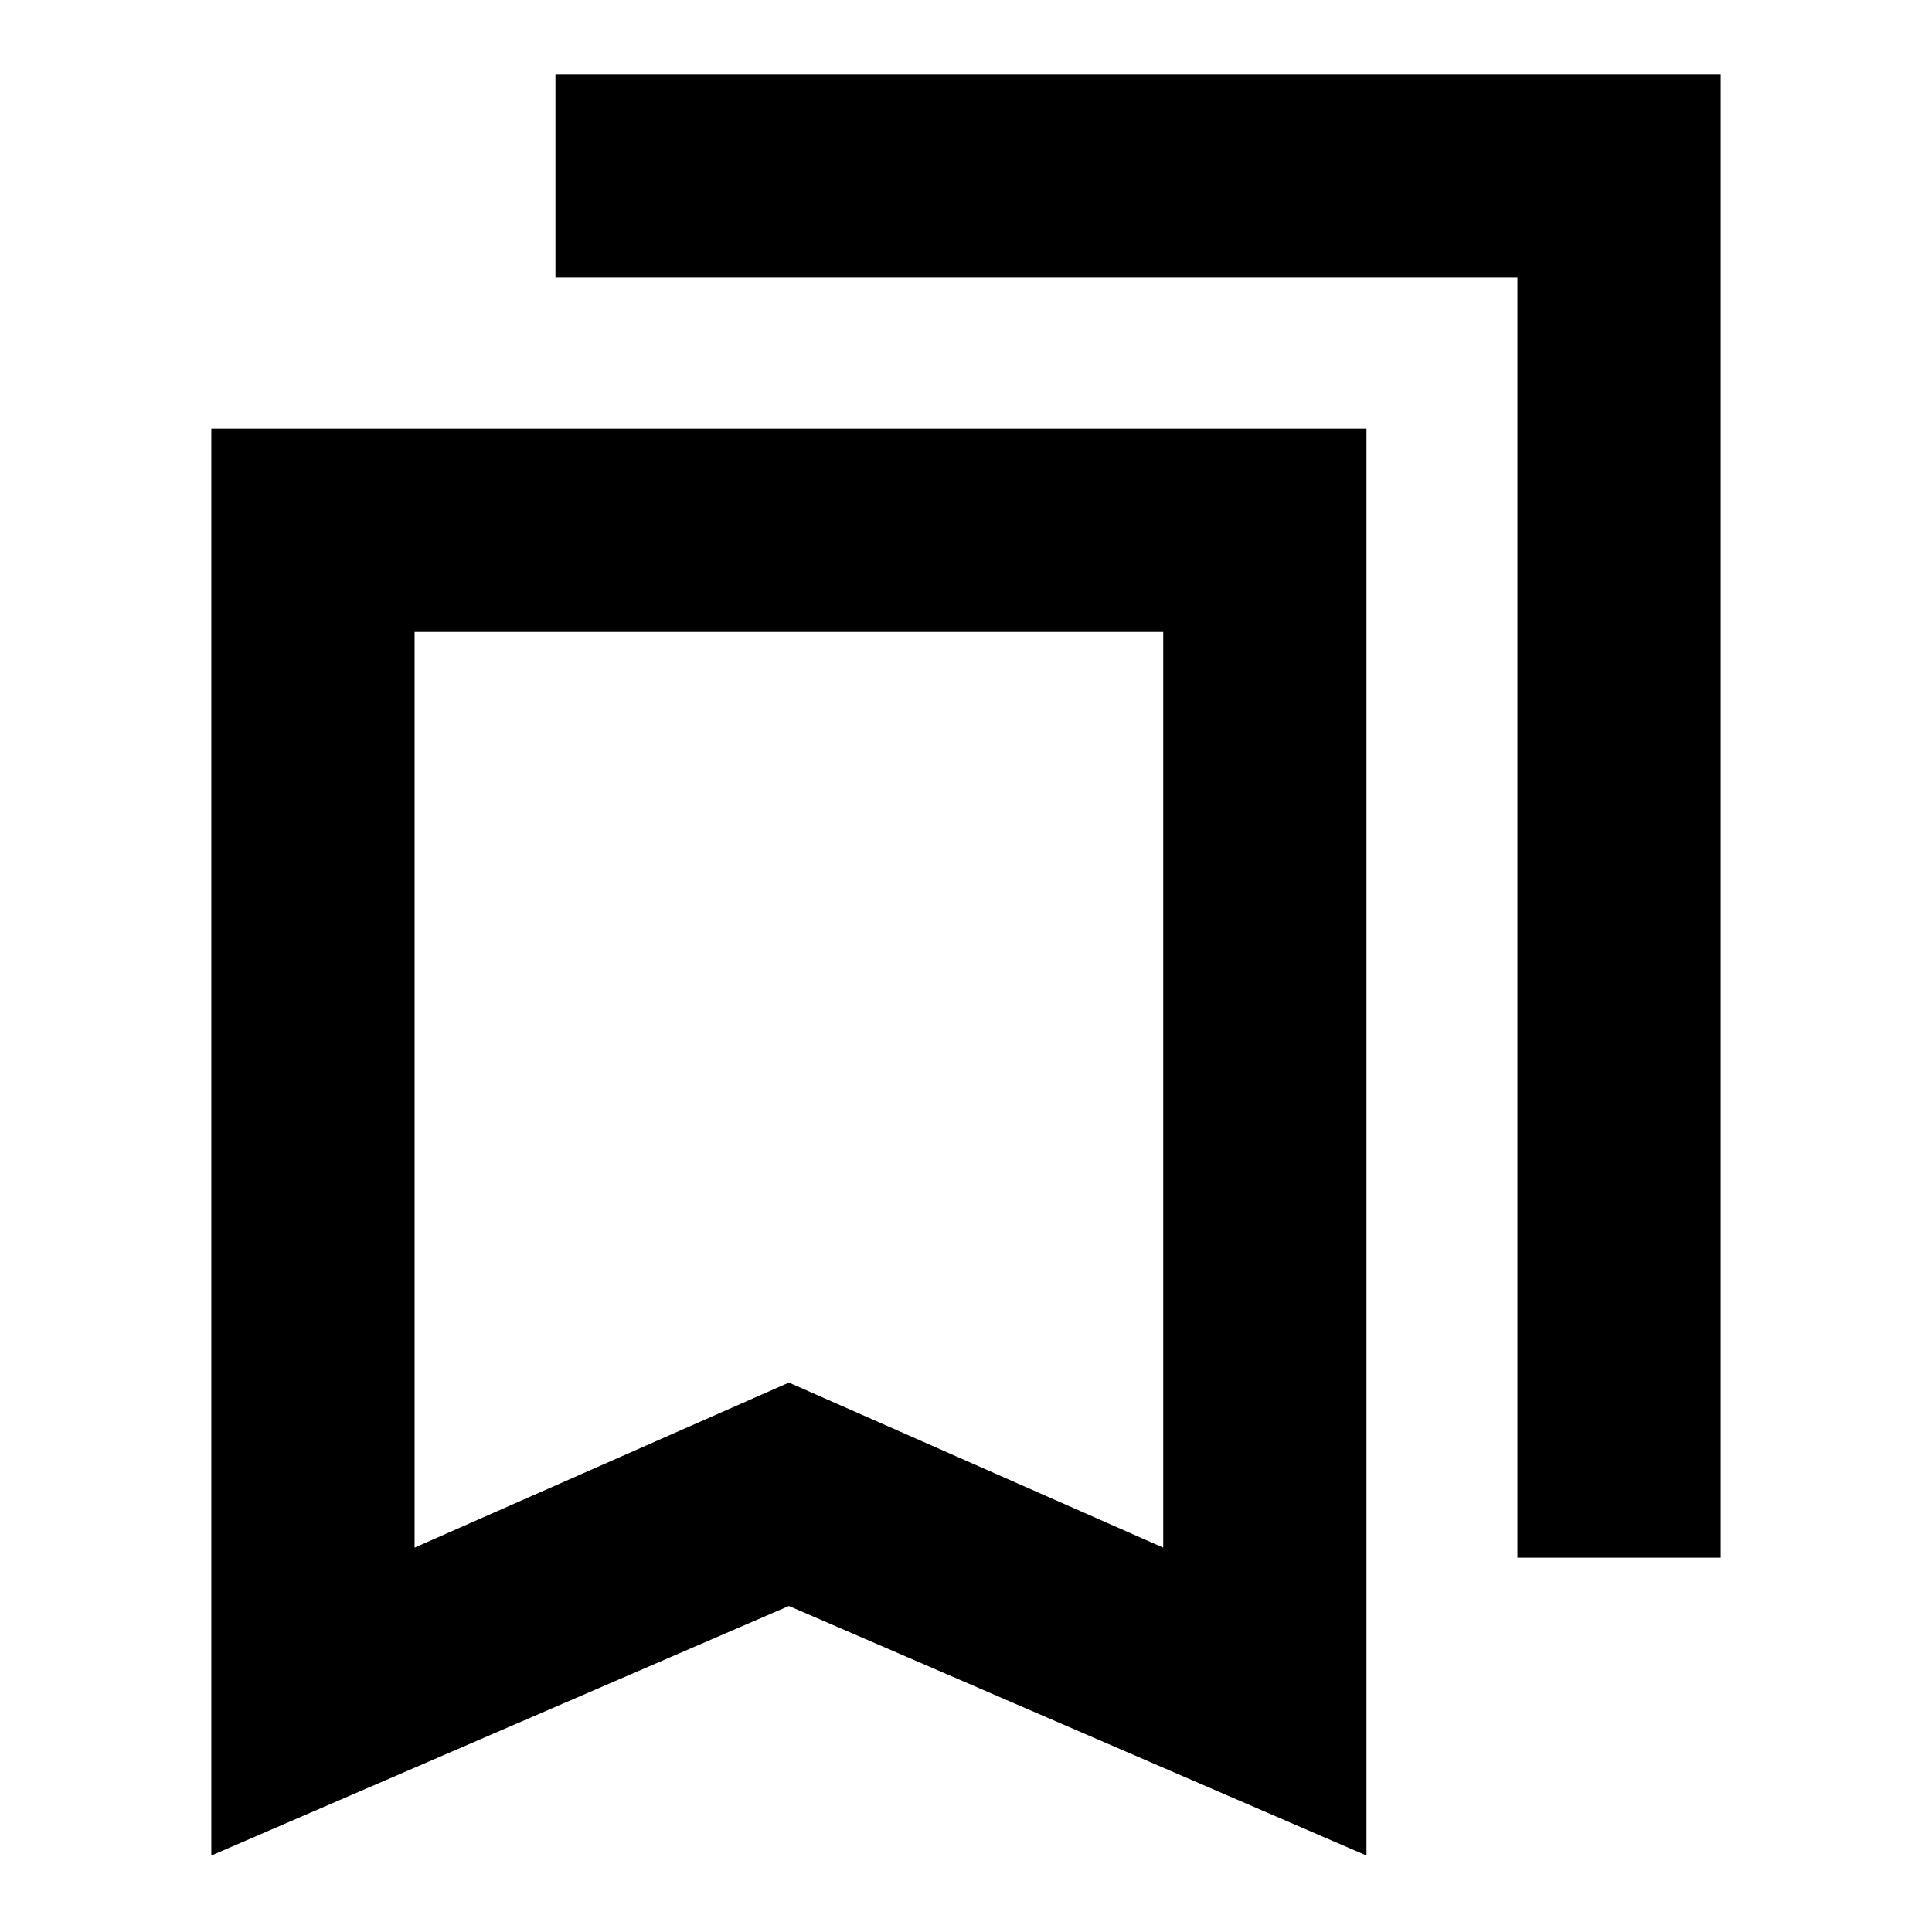 <svg xmlns="http://www.w3.org/2000/svg" height="24" width="24"><path d="M18.85 19.35V3.45H6.9V.925h14.475V19.35Zm-13.7-.125 4.65-2.05 4.65 2.05V7.85h-9.3ZM2.625 23.05V5.325h14.35V23.05L9.8 19.95ZM5.15 7.85h9.3-9.3Z"/></svg>